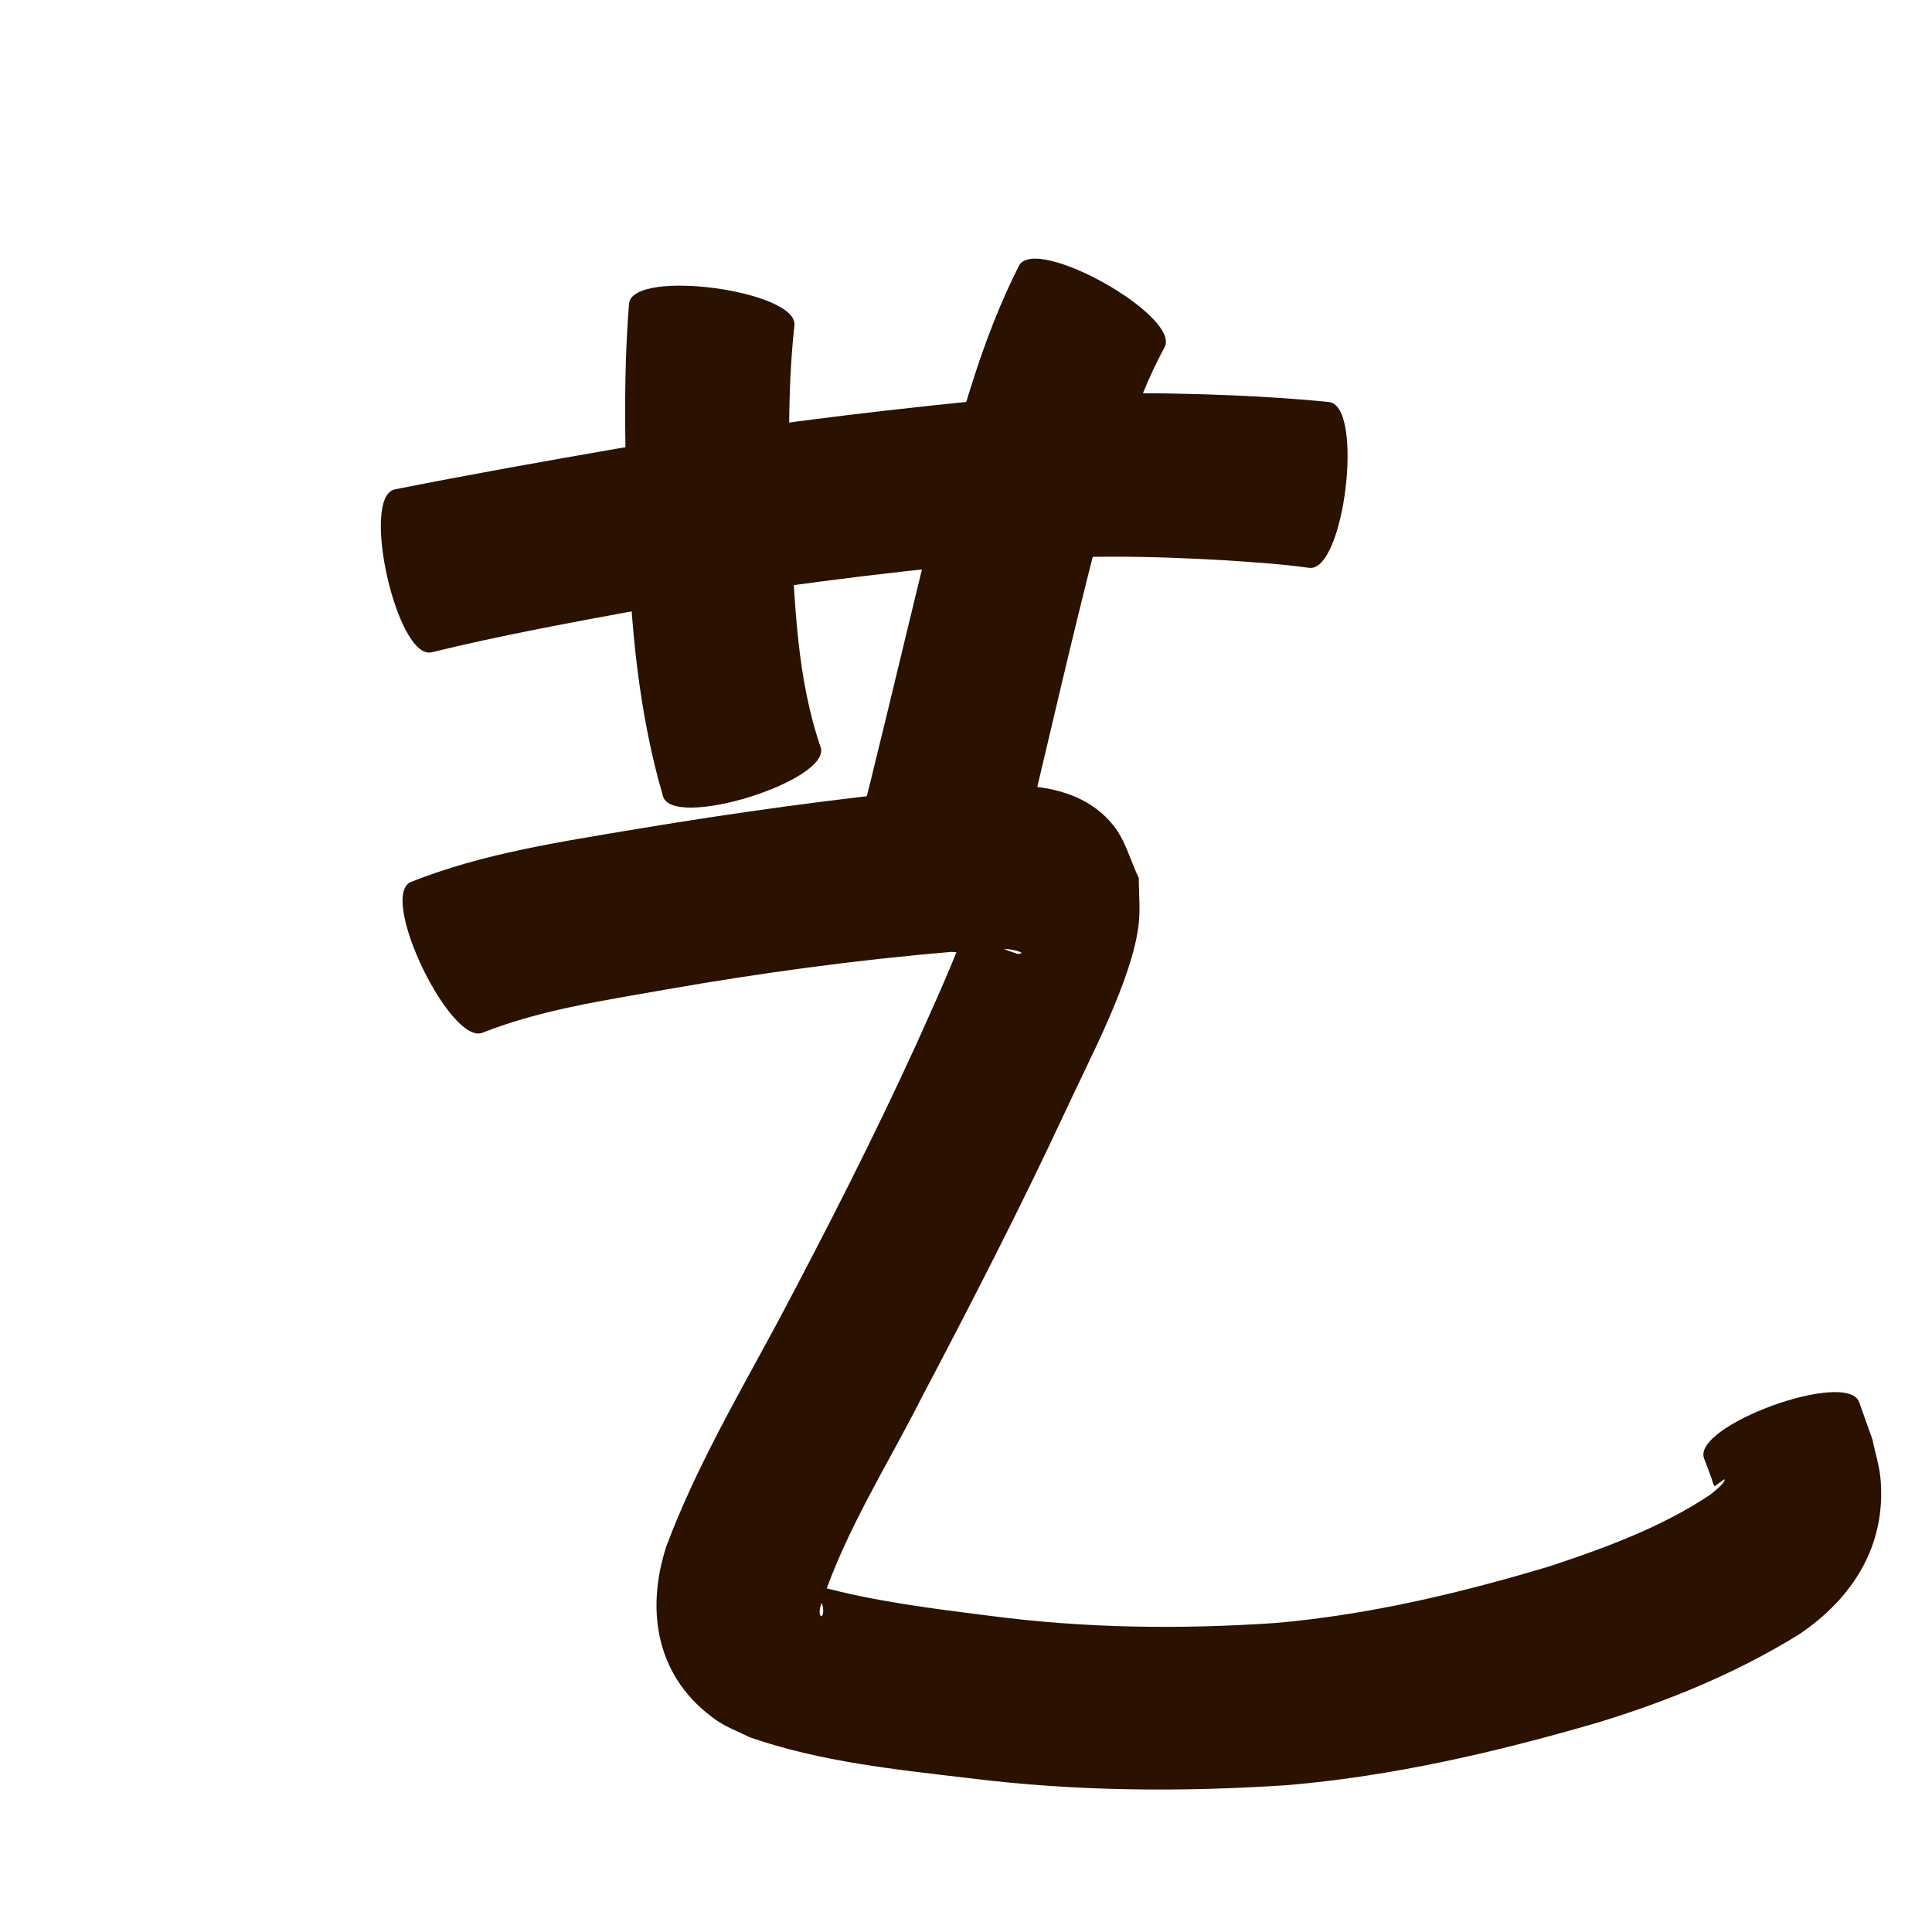<?xml version="1.0" encoding="utf-8" ?>

<!DOCTYPE svg PUBLIC "-//W3C//DTD SVG 1.1//EN" 
  "http://www.w3.org/Graphics/SVG/1.1/DTD/svg11.dtd">
<svg 
    xmlns="http://www.w3.org/2000/svg"
    xmlns:xlink="http://www.w3.org/1999/xlink"
    xmlns:sodipodi="http://sodipodi.sourceforge.net/DTD/sodipodi-0.dtd"
    xmlns:inkscape="http://www.inkscape.org/namespaces/inkscape"
    width="1024" height="1024" id="U827A">
<path d="m 9425.186,58627.397 c 39.392,-7.823 78.935,-14.867 118.505,-21.719 63.128,-10.83 126.669,-18.909 190.392,-25.244 45.355,-4.717 90.916,-4.767 136.408,-2.836 16.693,0.765 33.367,1.767 49.988,3.508 18.64,2.239 8.087,90.109 -10.553,87.87 l 0,0 c -14.547,-2.039 -29.203,-2.967 -43.853,-3.97 -41.226,-2.443 -82.543,-3.072 -123.718,0.998 -61.475,5.766 -122.753,13.53 -183.527,24.552 -38.162,7.008 -76.392,13.965 -114.091,23.191 -18.318,4.147 -37.869,-82.203 -19.551,-86.35 z" id="path12375" inkscape:connector-curvature="0" style="fill:#2b1100;fill-opacity:1;fill-rule:nonzero;stroke:none" transform="translate(-9216, -58368)"/><path d="m 9637.045,58540.661 c -3.982,36.245 -2.833,72.863 -1.865,109.245 2.148,38.286 3.182,77.603 15.801,114.181 5.524,17.724 -78.026,43.765 -83.55,26.041 l 0,0 c -13.088,-44.768 -17.166,-91.229 -18.728,-137.734 -1.27,-41.187 -2.579,-82.525 0.705,-123.652 2.528,-18.59 90.165,-6.672 87.637,11.919 z" id="path12377" inkscape:connector-curvature="0" style="fill:#2b1100;fill-opacity:1;fill-rule:nonzero;stroke:none" transform="translate(-9216, -58368)"/><path d="m 9833.195,58552.141 c -17.185,31.813 -26.22,67.209 -35.696,101.87 -13.012,50.522 -24.613,101.393 -36.7,152.141 -6.296,25.92 -3.192,13.37 -9.292,37.656 -4.64,17.919 -89.113,-3.955 -84.473,-21.875 l 0,0 c 6.222,-23.294 3.051,-11.214 9.49,-36.248 12.71,-51.347 24.719,-102.861 37.575,-154.172 11.139,-41.812 22.34,-84.033 42.048,-122.798 9.212,-16.345 86.26,27.082 77.047,43.426 z" id="path12379" inkscape:connector-curvature="0" style="fill:#2b1100;fill-opacity:1;fill-rule:nonzero;stroke:none" transform="translate(-9216, -58368)"/><path d="m 9433.538,58835.553 c 38.477,-15.355 79.832,-21.391 120.457,-28.237 52.531,-8.742 105.288,-16.046 158.284,-21.269 30.351,-1.869 71.475,-8.226 93.748,19.317 6.52,8.063 9.039,18.665 13.558,27.998 -0.021,8.144 0.859,16.339 -0.061,24.431 -3.333,29.307 -26.397,72.156 -38.846,99.219 -23.906,51.28 -49.77,101.604 -76.148,151.646 -18.146,35.879 -40.158,70.231 -52.932,108.557 -3.258,8.28 1.342,9.935 0.654,3.218 -0.42,-4.106 -3.843,-7.532 -4.216,-11.642 -0.056,-0.612 1.229,-0.05 1.843,-0.07 29.578,8.083 60.145,11.829 90.502,15.655 50.519,6.682 101.36,7.287 152.114,3.807 49.603,-4.365 98.097,-15.952 145.661,-30.263 29.248,-9.763 58.565,-20.515 84.339,-37.721 1.814,-1.569 3.772,-2.987 5.441,-4.709 0.907,-0.935 1.881,-1.951 2.234,-3.205 0.307,-1.089 -5.171,3.579 -5.334,3.404 -1.081,-1.158 -1.182,-2.94 -1.772,-4.41 -1.297,-3.444 -2.593,-6.887 -3.889,-10.33 -6.325,-17.439 75.88,-47.258 82.205,-29.82 l 0,0 c 2.341,6.583 4.682,13.166 7.024,19.749 1.444,7.043 3.718,13.965 4.332,21.127 3.019,35.243 -14.794,63.082 -43.114,82.201 -33.278,20.592 -69.474,35.429 -106.887,46.831 -53.767,15.652 -108.508,28.377 -164.442,33.125 -56.178,3.734 -112.451,3.312 -168.411,-3.668 -39.26,-4.636 -79.222,-8.682 -116.735,-21.794 -5.79,-2.966 -12.03,-5.183 -17.372,-8.897 -31.548,-21.931 -37.909,-57.218 -26.646,-92.094 15.607,-41.736 38.169,-80.159 59.228,-119.312 25.687,-48.459 50.673,-97.304 73.435,-147.218 8.276,-18.46 16.736,-36.855 24,-55.747 3.089,-8.034 5.737,-16.56 6.068,-16.508 1.861,0.291 1.247,3.554 1.871,5.331 3.382,4.661 5.854,10.143 10.147,13.982 3.145,2.811 7.478,3.985 11.47,5.346 0.66,0.226 2.588,-0.496 1.947,-0.77 -11.183,-4.785 -25.745,1.047 -37.062,-0.302 -50.784,4.31 -101.296,11.209 -151.501,19.992 -32.472,5.769 -65.705,10.584 -96.556,22.692 -16.894,8.196 -55.531,-71.444 -38.637,-79.64 z" id="path12384" inkscape:connector-curvature="0" style="fill:#2b1100;fill-opacity:1;fill-rule:nonzero;stroke:none" transform="translate(-9216, -58368)"/></svg>